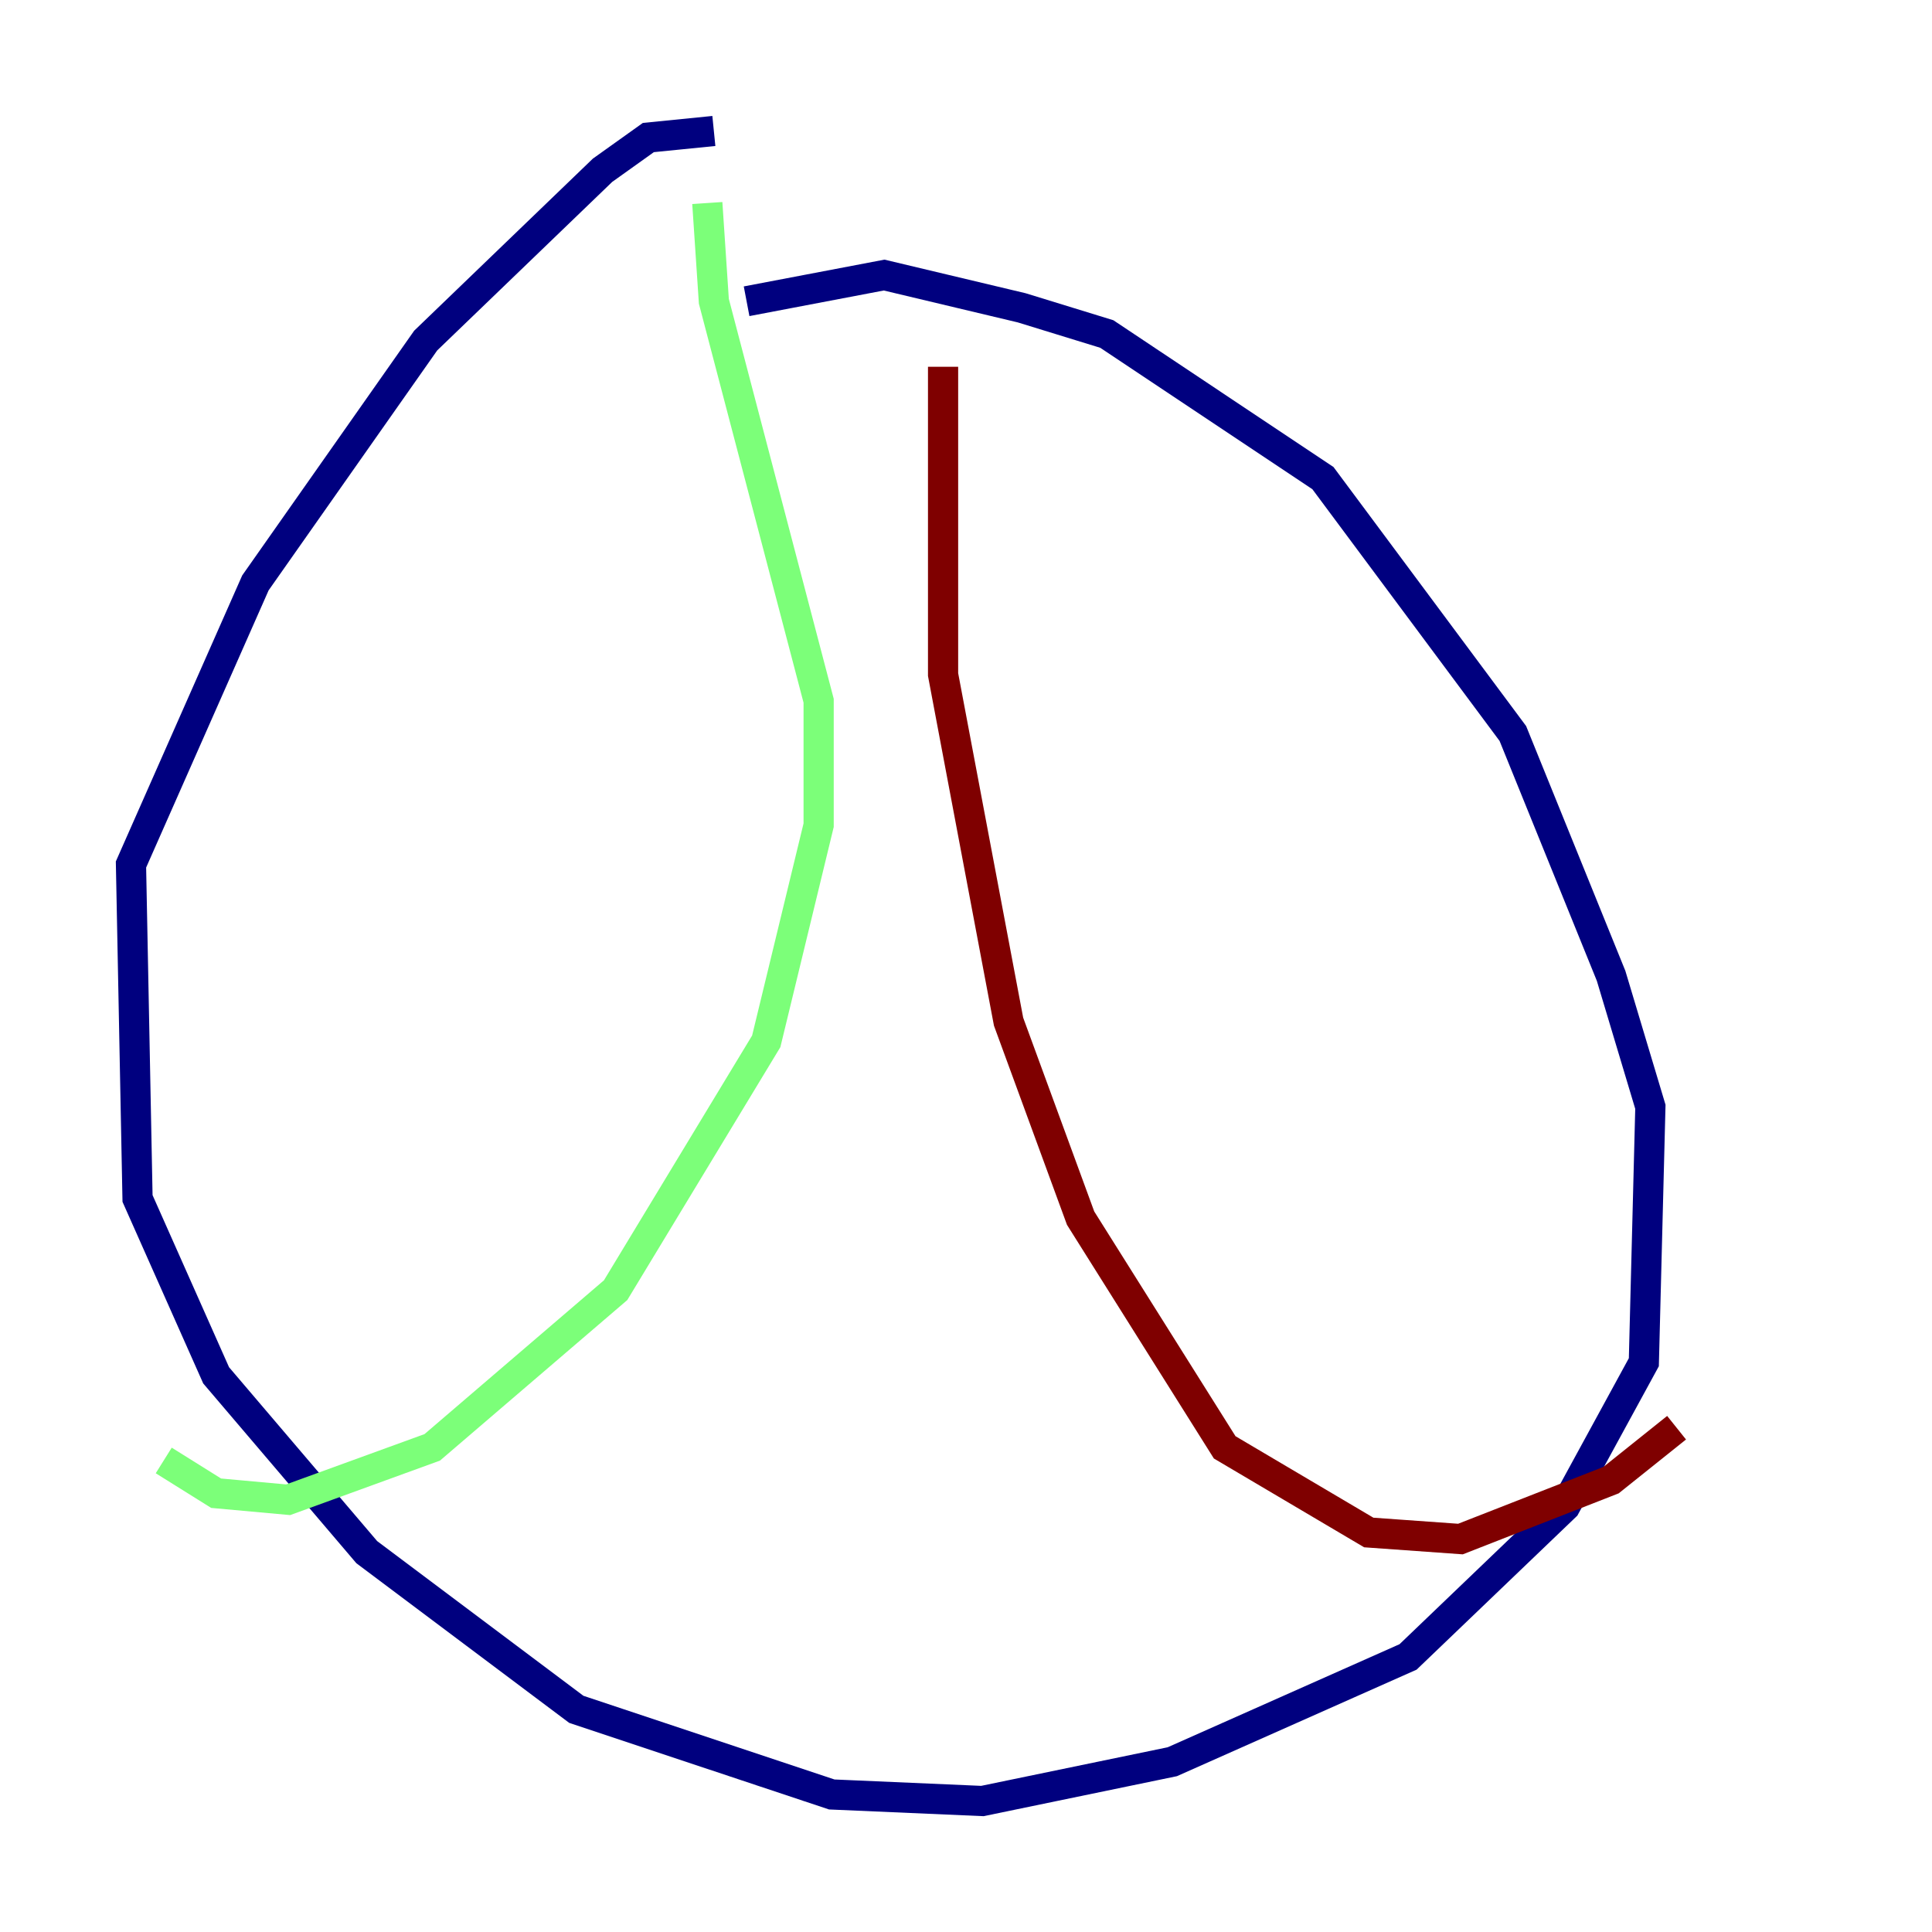 <?xml version="1.0" encoding="utf-8" ?>
<svg baseProfile="tiny" height="128" version="1.2" viewBox="0,0,128,128" width="128" xmlns="http://www.w3.org/2000/svg" xmlns:ev="http://www.w3.org/2001/xml-events" xmlns:xlink="http://www.w3.org/1999/xlink"><defs /><polyline fill="none" points="47.295,8.678 42.956,9.112 39.919,11.281 28.203,22.563 16.922,38.617 8.678,57.275 9.112,79.403 14.319,91.119 24.298,102.834 38.183,113.248 55.105,118.888 65.085,119.322 77.668,116.719 93.288,109.776 103.702,99.797 108.909,90.251 109.342,73.329 106.739,64.651 100.231,48.597 87.647,31.675 73.329,22.129 67.688,20.393 58.576,18.224 49.464,19.959" stroke="#00007f" stroke-width="2" /><polyline fill="none" points="46.861,13.451 47.295,19.959 54.237,46.427 54.237,54.671 50.766,68.99 40.786,85.478 28.637,95.891 19.091,99.363 14.319,98.929 10.848,96.759" stroke="#7cff79" stroke-width="2" /><polyline fill="none" points="62.481,24.298 62.481,44.691 66.82,67.688 71.593,80.705 81.139,95.891 90.685,101.532 96.759,101.966 106.739,98.061 111.078,94.59" stroke="#7f0000" stroke-width="2" /></svg>